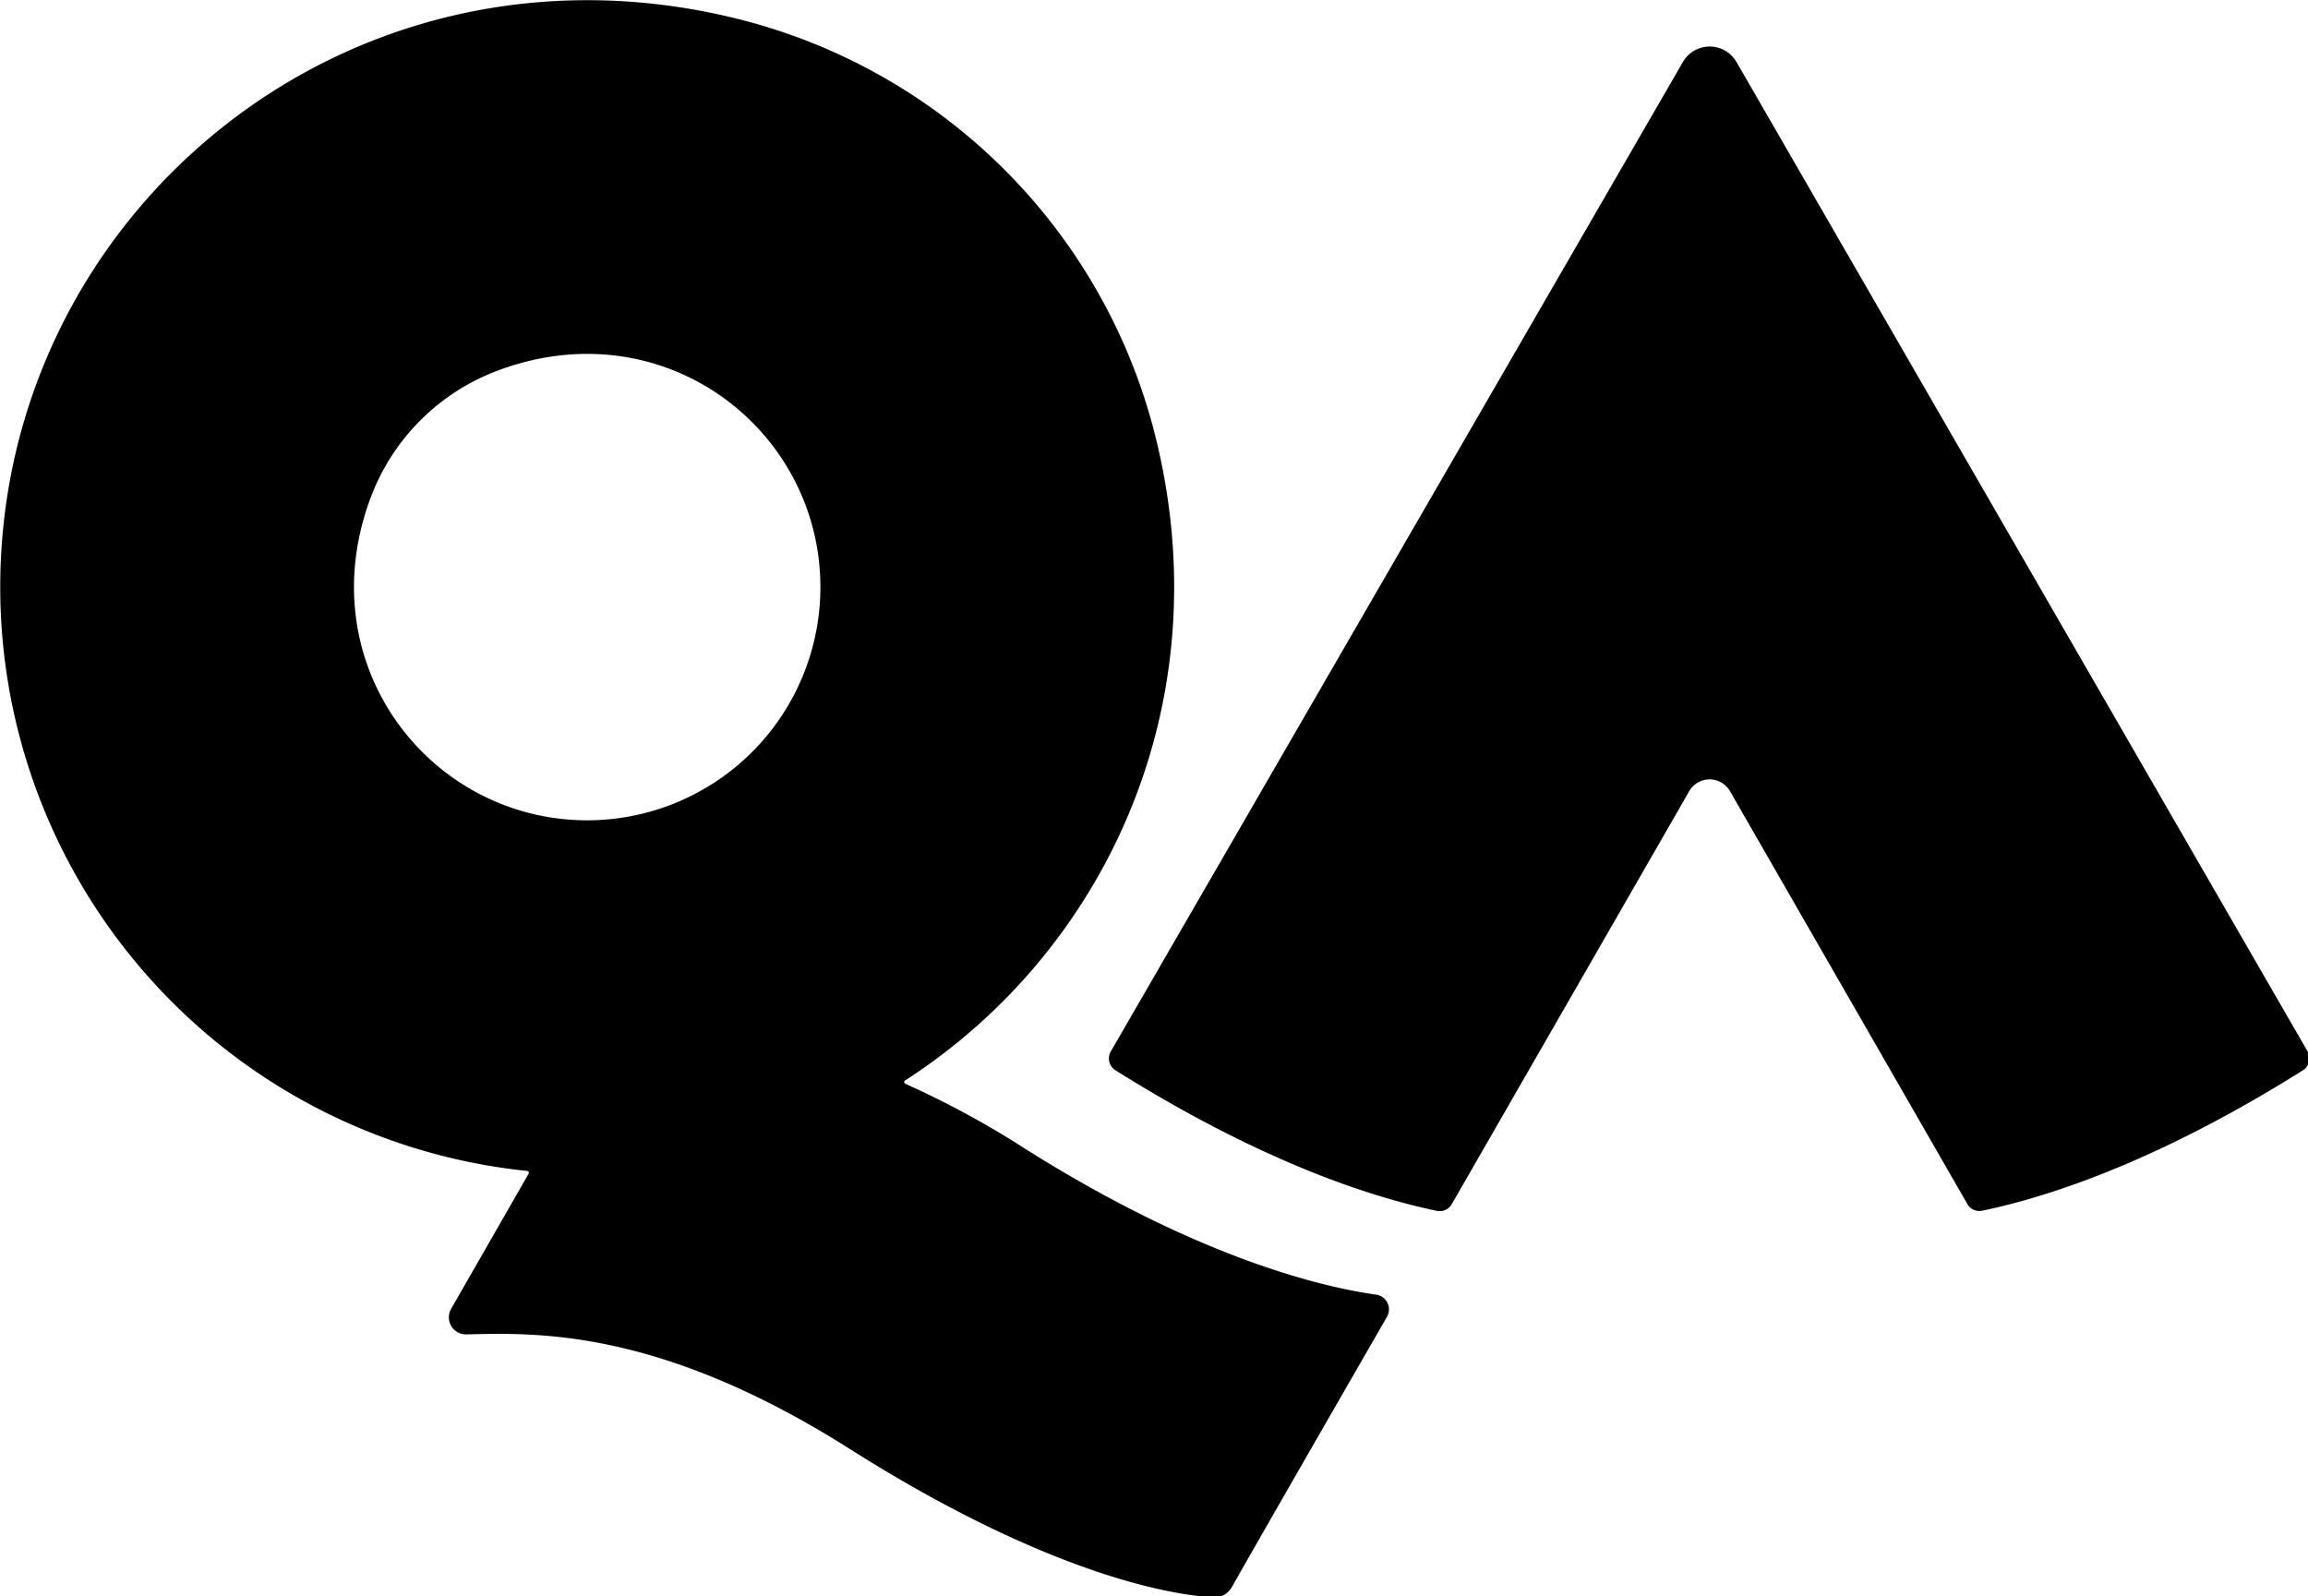 <?xml version="1.0" encoding="UTF-8" standalone="no"?>
<!-- Created with Inkscape (http://www.inkscape.org/) -->

<svg
   xmlns:dc="http://purl.org/dc/elements/1.1/"
   xmlns:cc="http://creativecommons.org/ns#"
   xmlns:rdf="http://www.w3.org/1999/02/22-rdf-syntax-ns#"
   xmlns:svg="http://www.w3.org/2000/svg"
   xmlns="http://www.w3.org/2000/svg"
   xmlns:sodipodi="http://sodipodi.sourceforge.net/DTD/sodipodi-0.dtd"
   xmlns:inkscape="http://www.inkscape.org/namespaces/inkscape"
   width="210.19mm"
   height="145.38mm"
   viewBox="0 0 210.19 145.38"
   version="1.1"
   id="svg8"
   inkscape:version="0.92.4 (5da689c313, 2019-01-14)"
   sodipodi:docname="qa.svg">
  <defs
     id="defs2" />
  <sodipodi:namedview
     id="base"
     pagecolor="#ffffff"
     bordercolor="#666666"
     borderopacity="1.0"
     inkscape:pageopacity="0.0"
     inkscape:pageshadow="2"
     inkscape:zoom="0.7"
     inkscape:cx="13.32039"
     inkscape:cy="-66.127589"
     inkscape:document-units="mm"
     inkscape:current-layer="svg8"
     showgrid="false"
     inkscape:window-width="1858"
     inkscape:window-height="1057"
     inkscape:window-x="54"
     inkscape:window-y="-8"
     inkscape:window-maximized="1"
     fit-margin-top="0"
     fit-margin-left="0"
     fit-margin-right="0"
     fit-margin-bottom="0" />
  <g
     transform="matrix(0.346,0,0,0.346,-40.46,-33.842)"
     id="g7">
    <path
       id="Path_582"
       data-name="Path 582"
       d="m 573.98,114.11 a 8.144,8.144 0 0 0 -14.08,0 l -150.6,260.5 a 3.666,3.666 0 0 0 1.23,4.94 c 39.67,24.92 68.81,33.73 84.62,37.01 a 3.649,3.649 0 0 0 3.9,-1.76 l 62.52,-108.74 a 6.186,6.186 0 0 1 10.7,0 l 62.49,108.7 a 3.647,3.647 0 0 0 3.9,1.76 c 15.81,-3.28 44.77,-12.05 84.44,-36.97 a 3.666,3.666 0 0 0 1.23,-4.94 z"
       inkscape:connector-curvature="0" />
    <path
       id="Path_583"
       data-name="Path 583"
       d="m 271.5,313.75 c -41.64,0 -73.61,-41.47 -56.84,-85.37 a 57.038,57.038 0 0 1 32.77,-32.82 c 43.91,-16.86 85.44,15.12 85.44,56.8 a 61.385,61.385 0 0 1 -61.37,61.39 m 207.63,124.86 c -12.86,-1.78 -46.06,-9.05 -92.9,-38.74 a 238.692,238.692 0 0 0 -31.01,-16.77 0.488,0.488 0 0 1 -0.06,-0.86 c 53.2,-34.31 83.94,-100.43 65.4,-171.47 A 150.849,150.849 0 0 0 310.2,102.56 C 208.1,77.78 117,154.44 117,252.36 a 154.5,154.5 0 0 0 138.69,153.69 0.5,0.5 0 0 1 0.38,0.74 l -20.39,35.56 a 4.493,4.493 0 0 0 4.01,6.73 c 19.17,-0.49 51.19,-1.34 100.99,30.2 54.62,34.61 87.16,38.39 94.07,38.89 1.84,0.14 4.75,0.6 6.67,-2.99 4.97,-8.91 40.58,-70.73 40.58,-70.73 a 3.926,3.926 0 0 0 -2.87,-5.84"
       inkscape:connector-curvature="0" />
  </g>
</svg>

